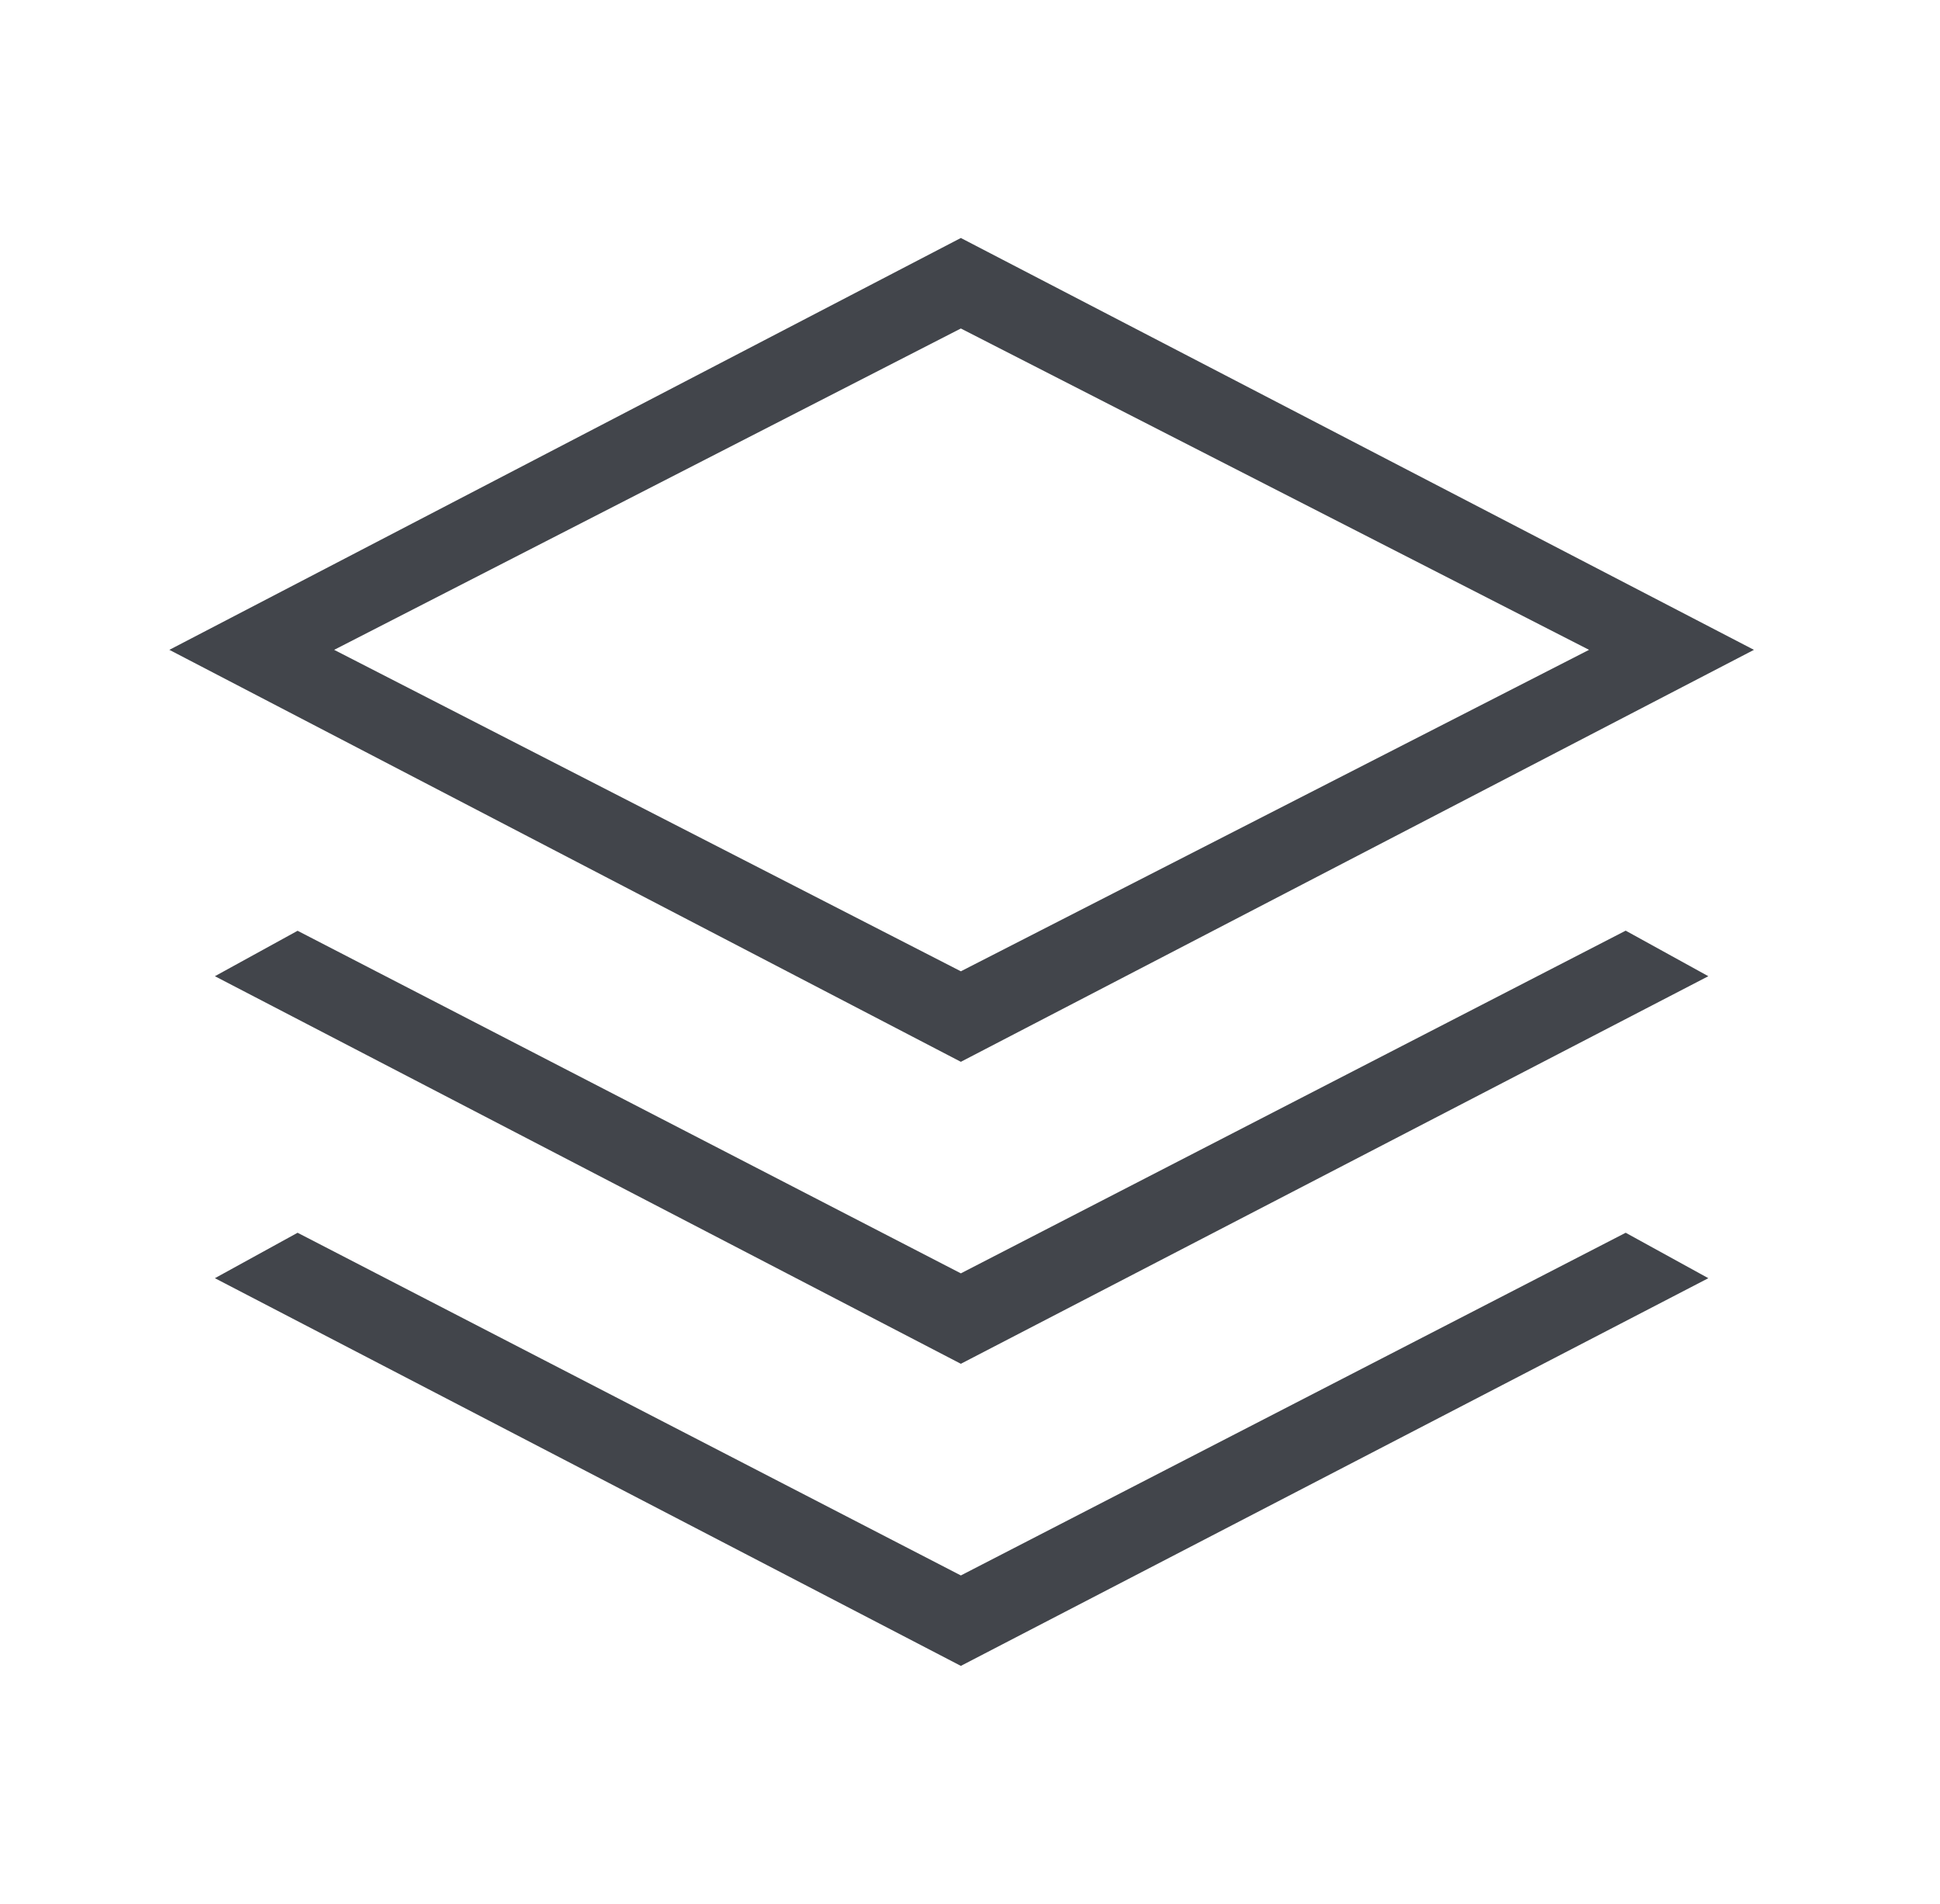 <svg width="53" height="52" viewBox="0 0 53 52" fill="none" xmlns="http://www.w3.org/2000/svg">
<g id="&#229;&#136;&#182;&#228;&#189;&#156;&#229;&#183;&#165;&#232;&#137;&#186;">
<path id="Vector" d="M26.25 29.001L4.627 17.749L26.25 6.5L47.917 17.749L26.25 29.001ZM26.25 37.249L5.871 26.663L8.13 25.422L26.25 34.779L44.413 25.419L46.671 26.663L26.25 37.249ZM26.25 45.5L5.871 34.911L8.13 33.67L26.25 43.03L44.413 33.67L46.671 34.911L26.25 45.5ZM26.25 26.529L43.412 17.749L26.25 8.972L9.129 17.749L26.25 26.529Z" fill="#42454B"/>
</g>
</svg>
